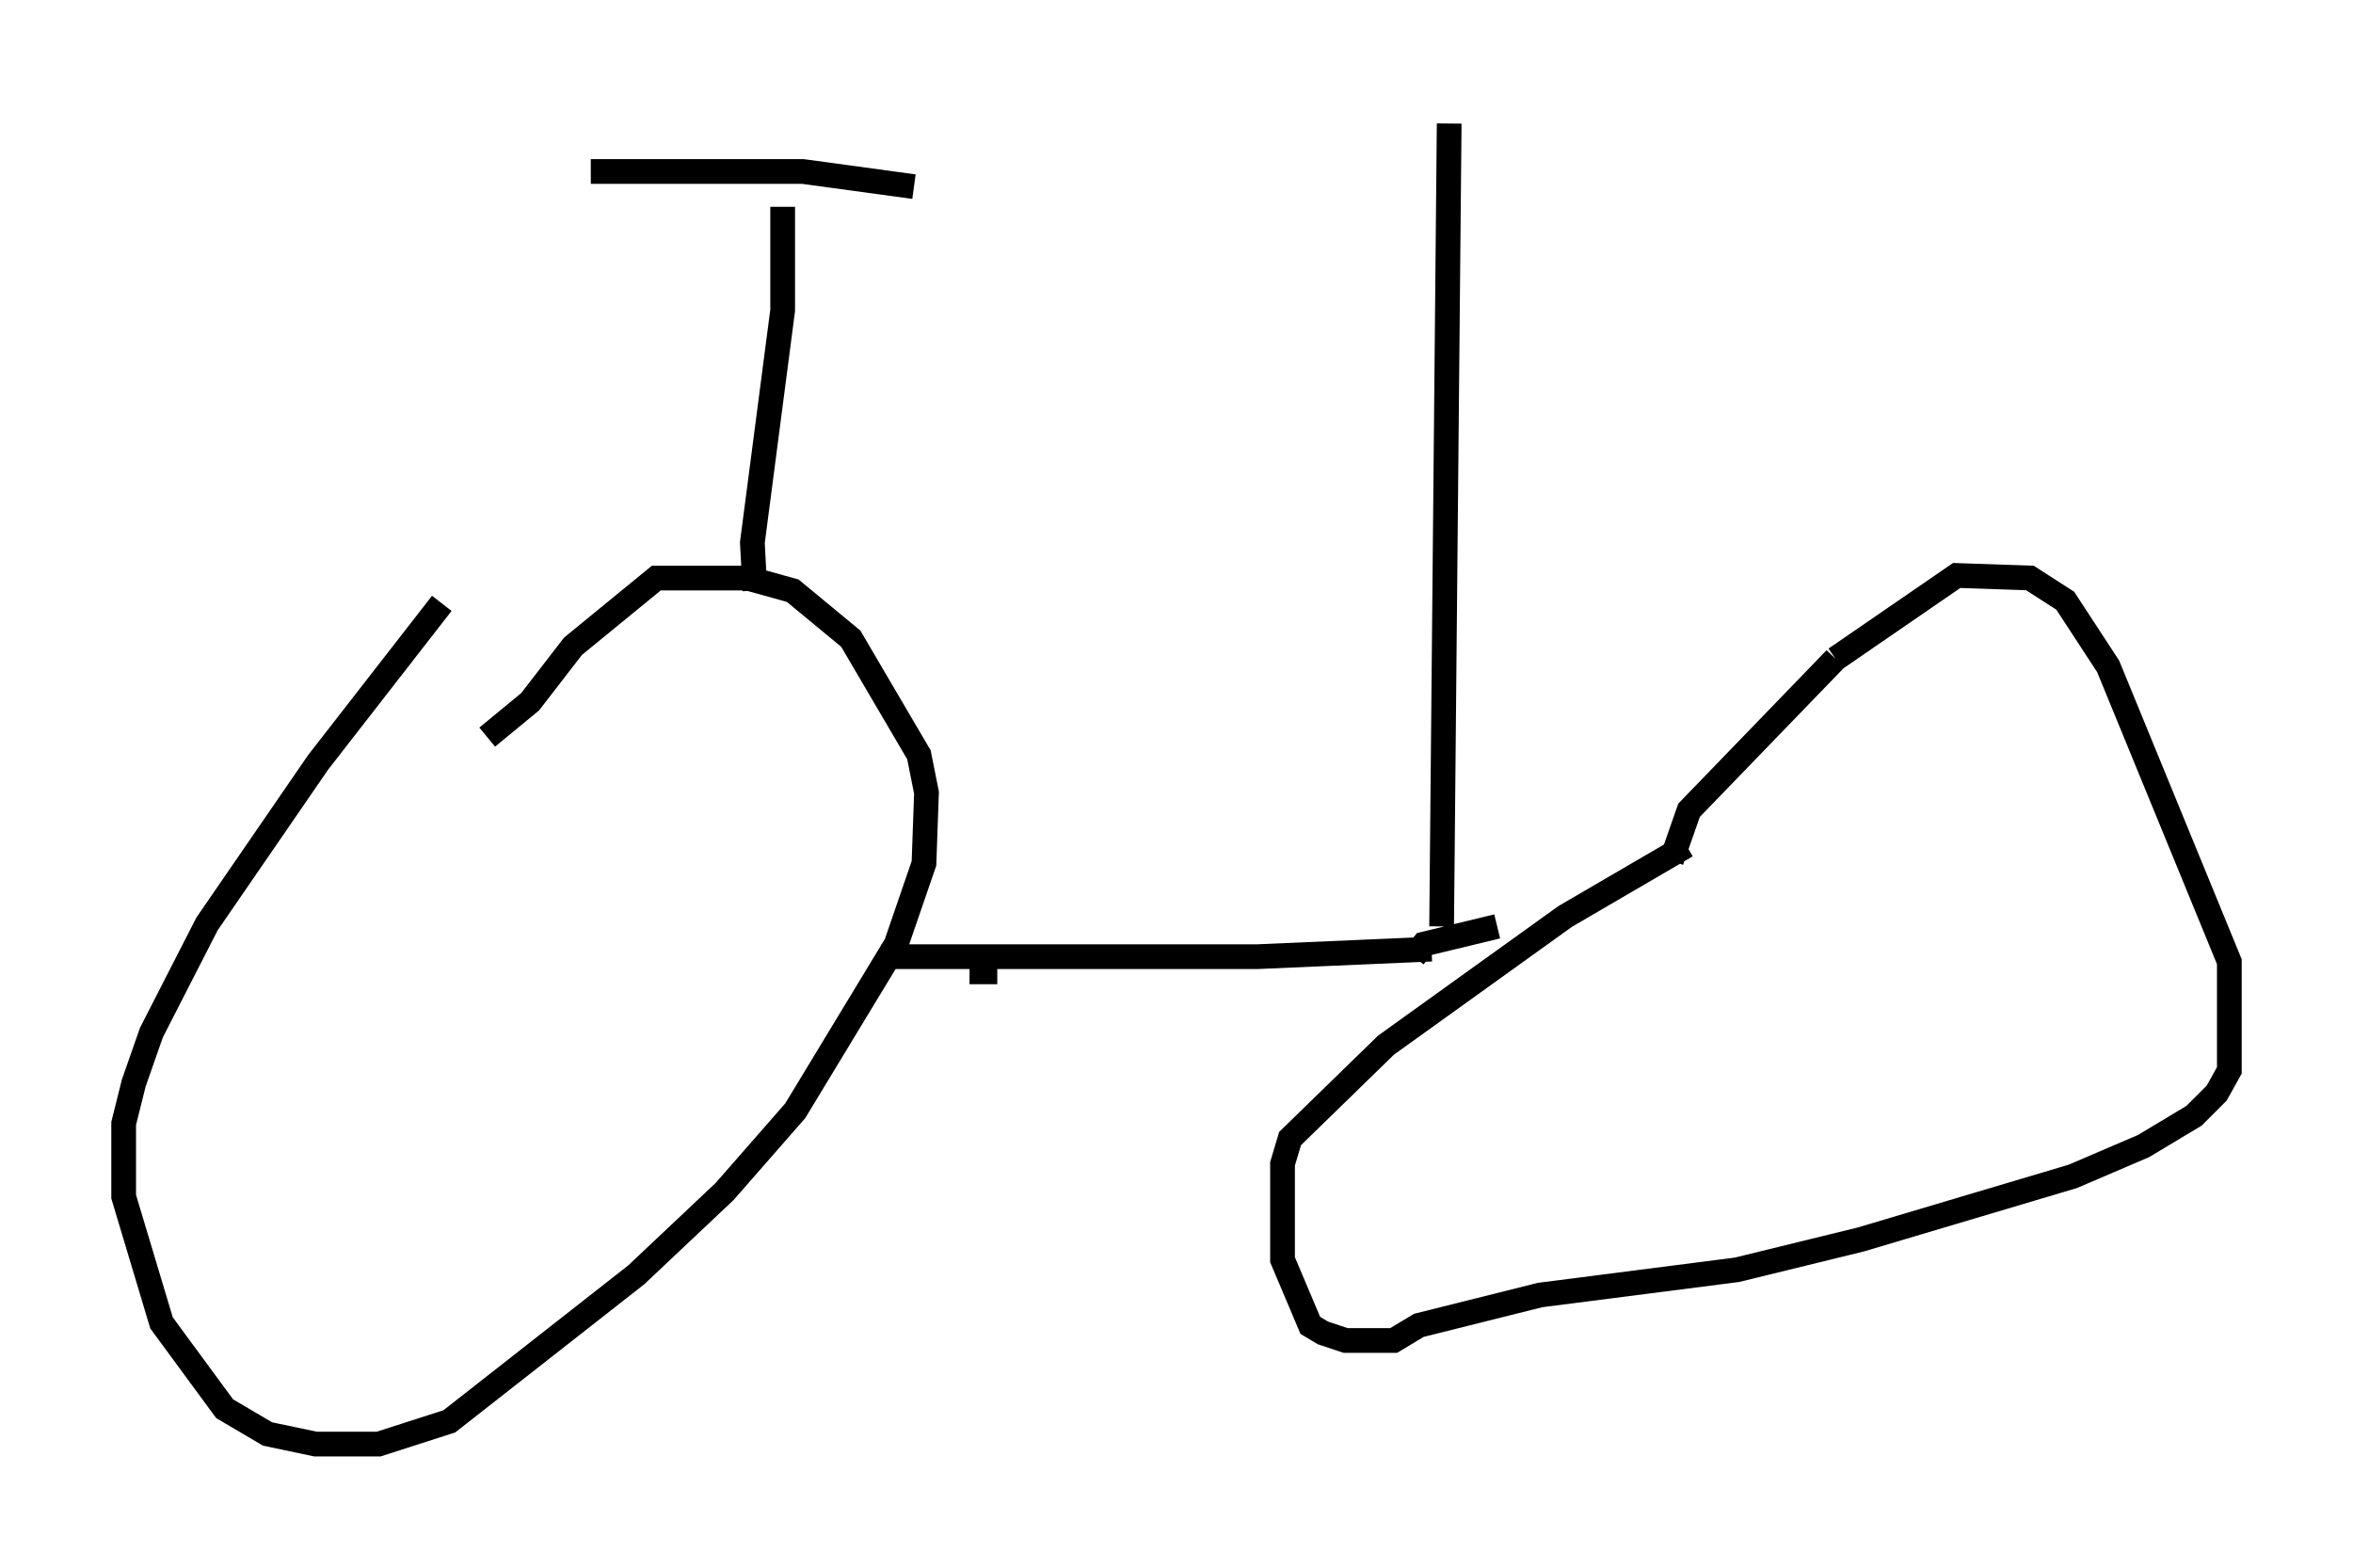 <?xml version="1.0" encoding="utf-8" ?>
<svg baseProfile="full" height="63.39" version="1.1" width="95.138" xmlns="http://www.w3.org/2000/svg" xmlns:ev="http://www.w3.org/2001/xml-events" xmlns:xlink="http://www.w3.org/1999/xlink"><defs /><rect fill="white" height="63.39" width="95.138" x="0" y="0" /><path d="M19.598, 24.192 m-1.735, 0.204 l-5.002, 6.431 -4.492, 6.533 l-2.246, 4.39 -0.715, 2.042 l-0.408, 1.633 0.0, 2.96 l1.531, 5.104 2.552, 3.471 l1.735, 1.021 1.94, 0.408 l2.552, 0.0 2.858, -0.919 l7.554, -5.921 3.573, -3.369 l2.858, -3.267 4.083, -6.738 l1.123, -3.267 0.102, -2.858 l-0.306, -1.531 -2.756, -4.696 l-2.348, -1.94 -1.838, -0.51 l-3.675, 0.0 -3.369, 2.756 l-1.735, 2.246 -1.735, 1.429 m48.49, 4.39 l-4.9, 2.858 -7.248, 5.206 l-3.879, 3.777 -0.306, 1.021 l0.0, 3.879 1.123, 2.654 l0.51, 0.306 0.919, 0.306 l1.94, 0.0 1.021, -0.613 l4.9, -1.225 7.963, -1.021 l5.002, -1.225 8.575, -2.552 l2.858, -1.225 2.042, -1.225 l0.919, -0.919 0.51, -0.919 l0.0, -4.39 -4.9, -11.944 l-1.735, -2.654 -1.429, -0.919 l-2.96, -0.102 -4.9, 3.369 m-33.892, 12.658 l-1.123, 0.0 m-3.573, -0.613 l15.211, 0.0 7.044, -0.306 m-27.359, -14.496 l-0.102, -1.94 1.225, -9.392 l0.0, -4.185 m-7.758, -1.429 l8.575, 0.0 4.492, 0.613 m20.213, 31.136 l0.408, -0.51 2.96, -0.715 m13.679, -10.821 l-5.921, 6.125 -0.715, 2.042 m-9.29, 2.654 l0.306, -32.463 " fill="none" stroke="black" stroke-width="1" /></svg>